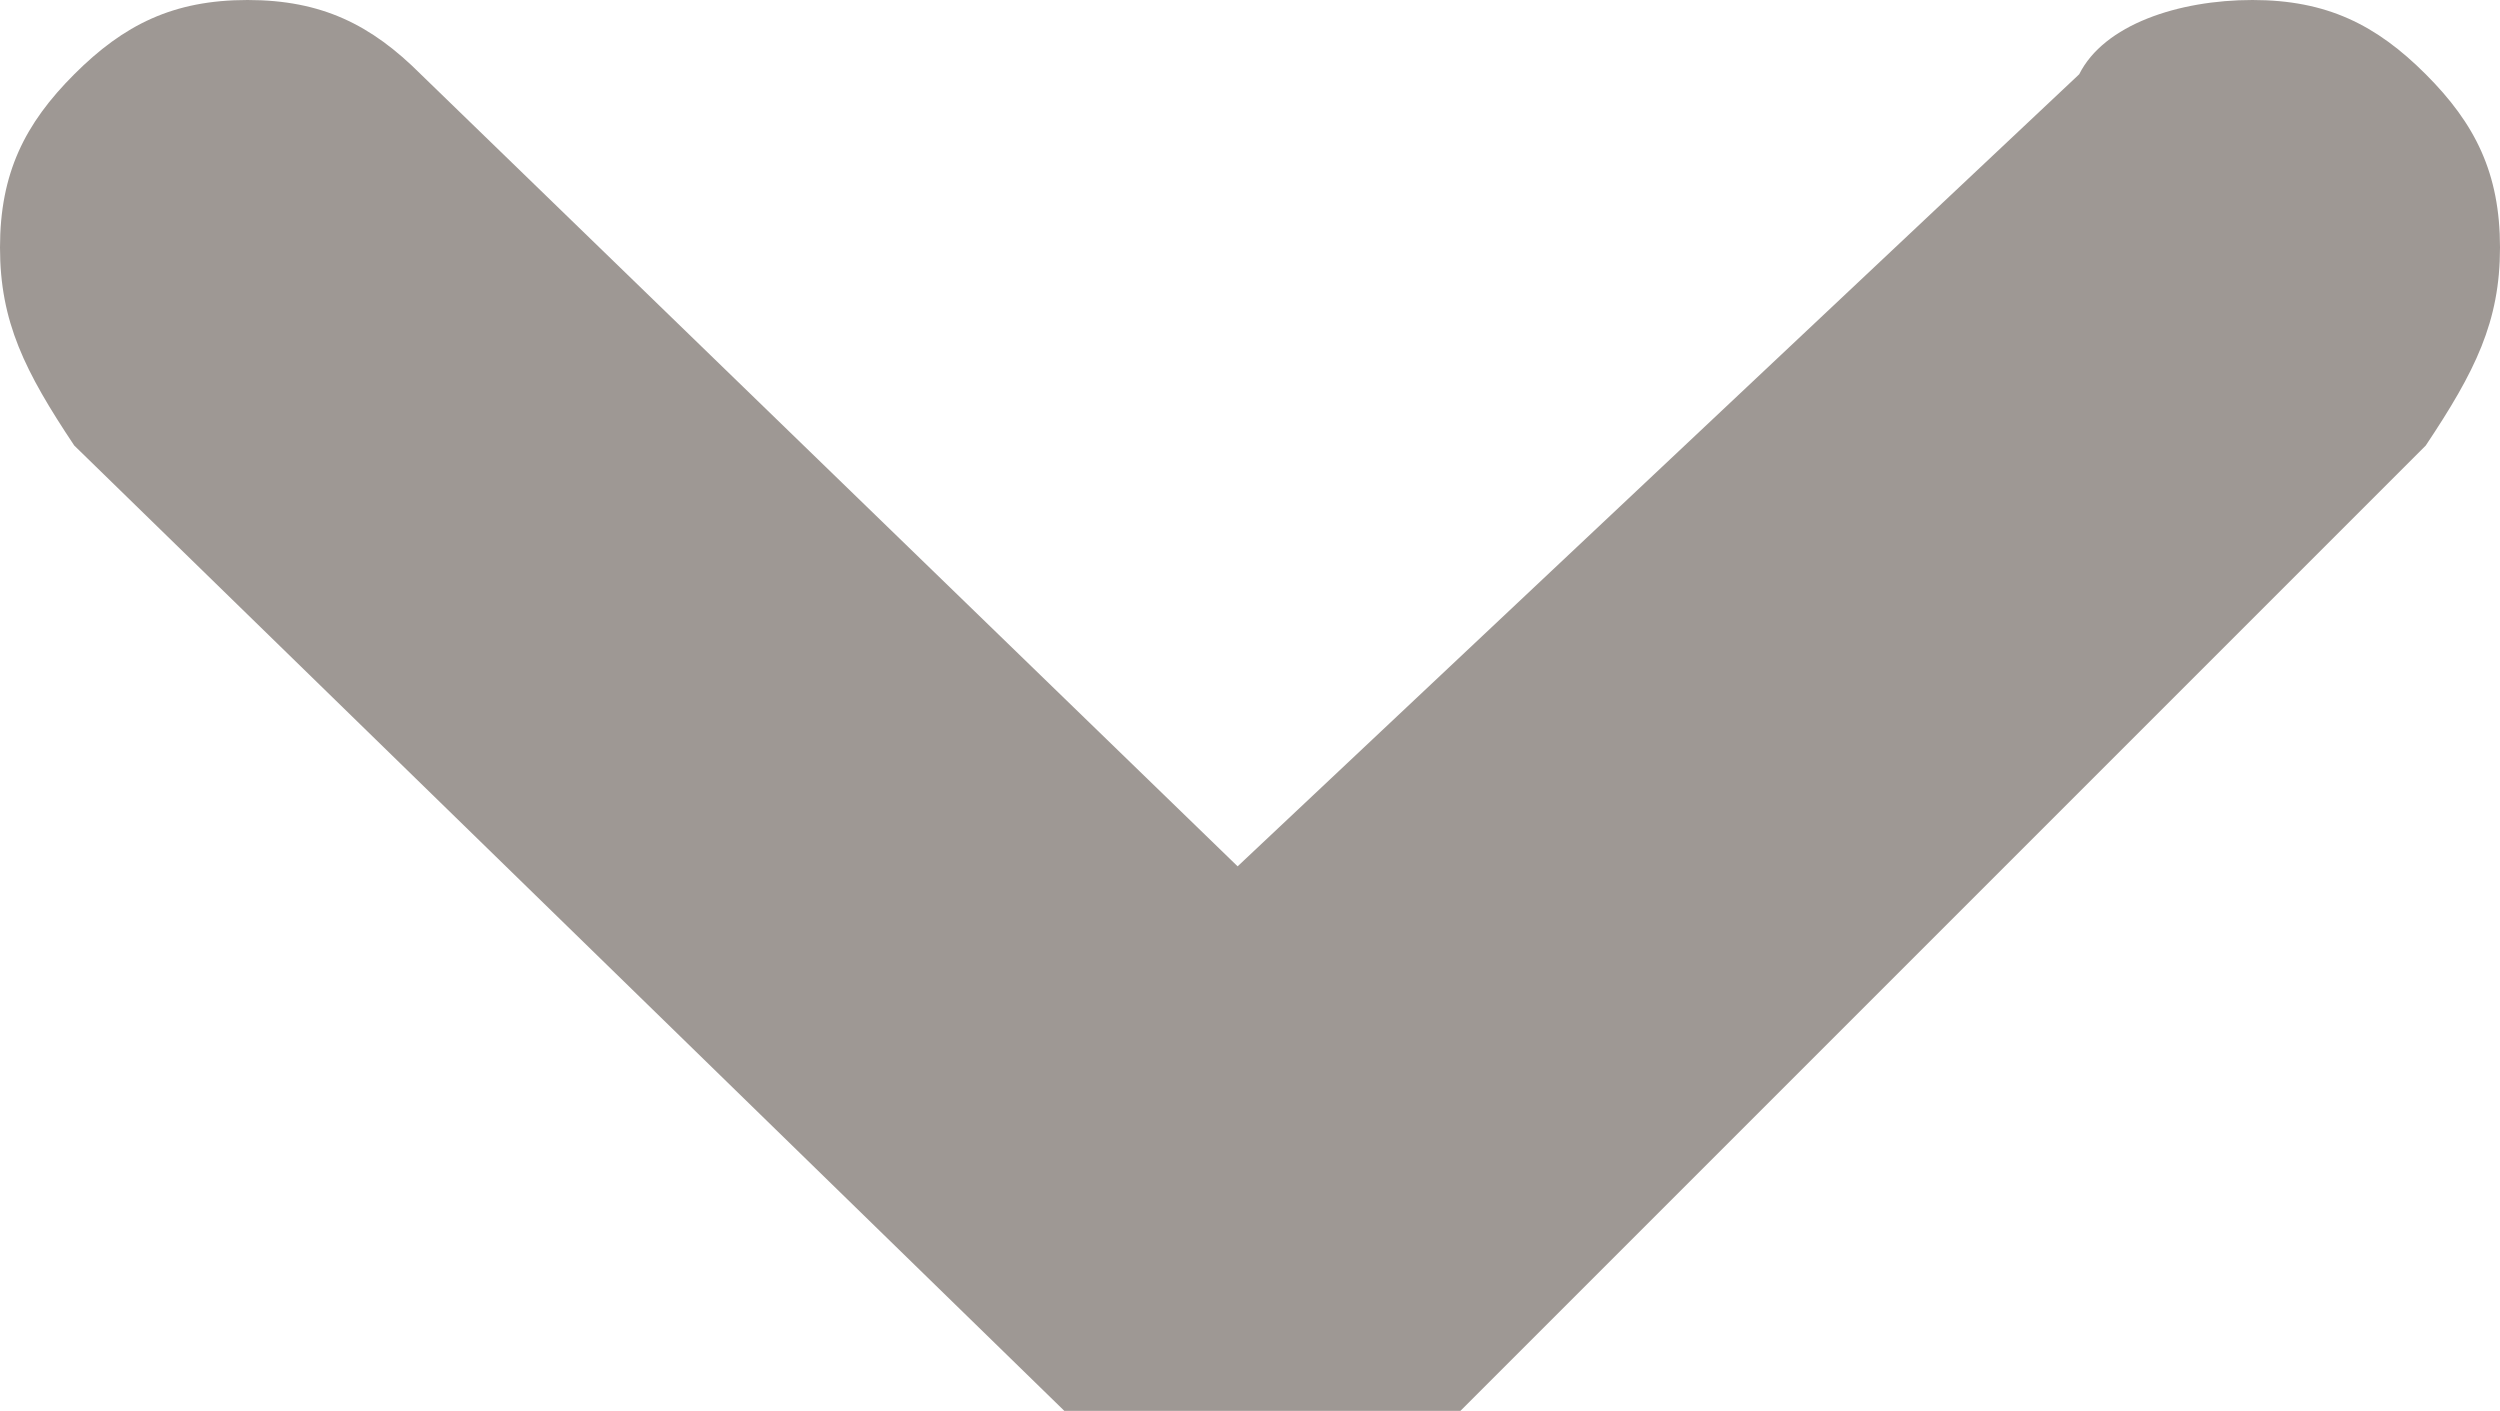 <?xml version="1.0" encoding="utf-8"?>
<!-- Generator: Adobe Illustrator 22.1.0, SVG Export Plug-In . SVG Version: 6.00 Build 0)  -->
<svg version="1.1" id="图层_1" xmlns="http://www.w3.org/2000/svg" xmlns:xlink="http://www.w3.org/1999/xlink" x="0px" y="0px"
	 viewBox="0 0 10.1 5.7" style="enable-background:new 0 0 10.1 5.7;" xml:space="preserve">
<style type="text/css">
	.st0{fill:#9E9894;}
</style>
<path class="st0" d="M8.4,0.3C8.5,0.1,8.8,0,9.1,0s0.5,0.1,0.7,0.3C10,0.5,10.1,0.7,10.1,1S10,1.5,9.8,1.8l-4,4C5.6,5.9,5.4,6,5.1,6
	S4.5,5.9,4.3,5.7l-4-3.9C0.1,1.5,0,1.3,0,1c0-0.3,0.1-0.5,0.3-0.7C0.5,0.1,0.7,0,1,0s0.5,0.1,0.7,0.3l3.3,3.2L8.4,0.3z"/>
</svg>
